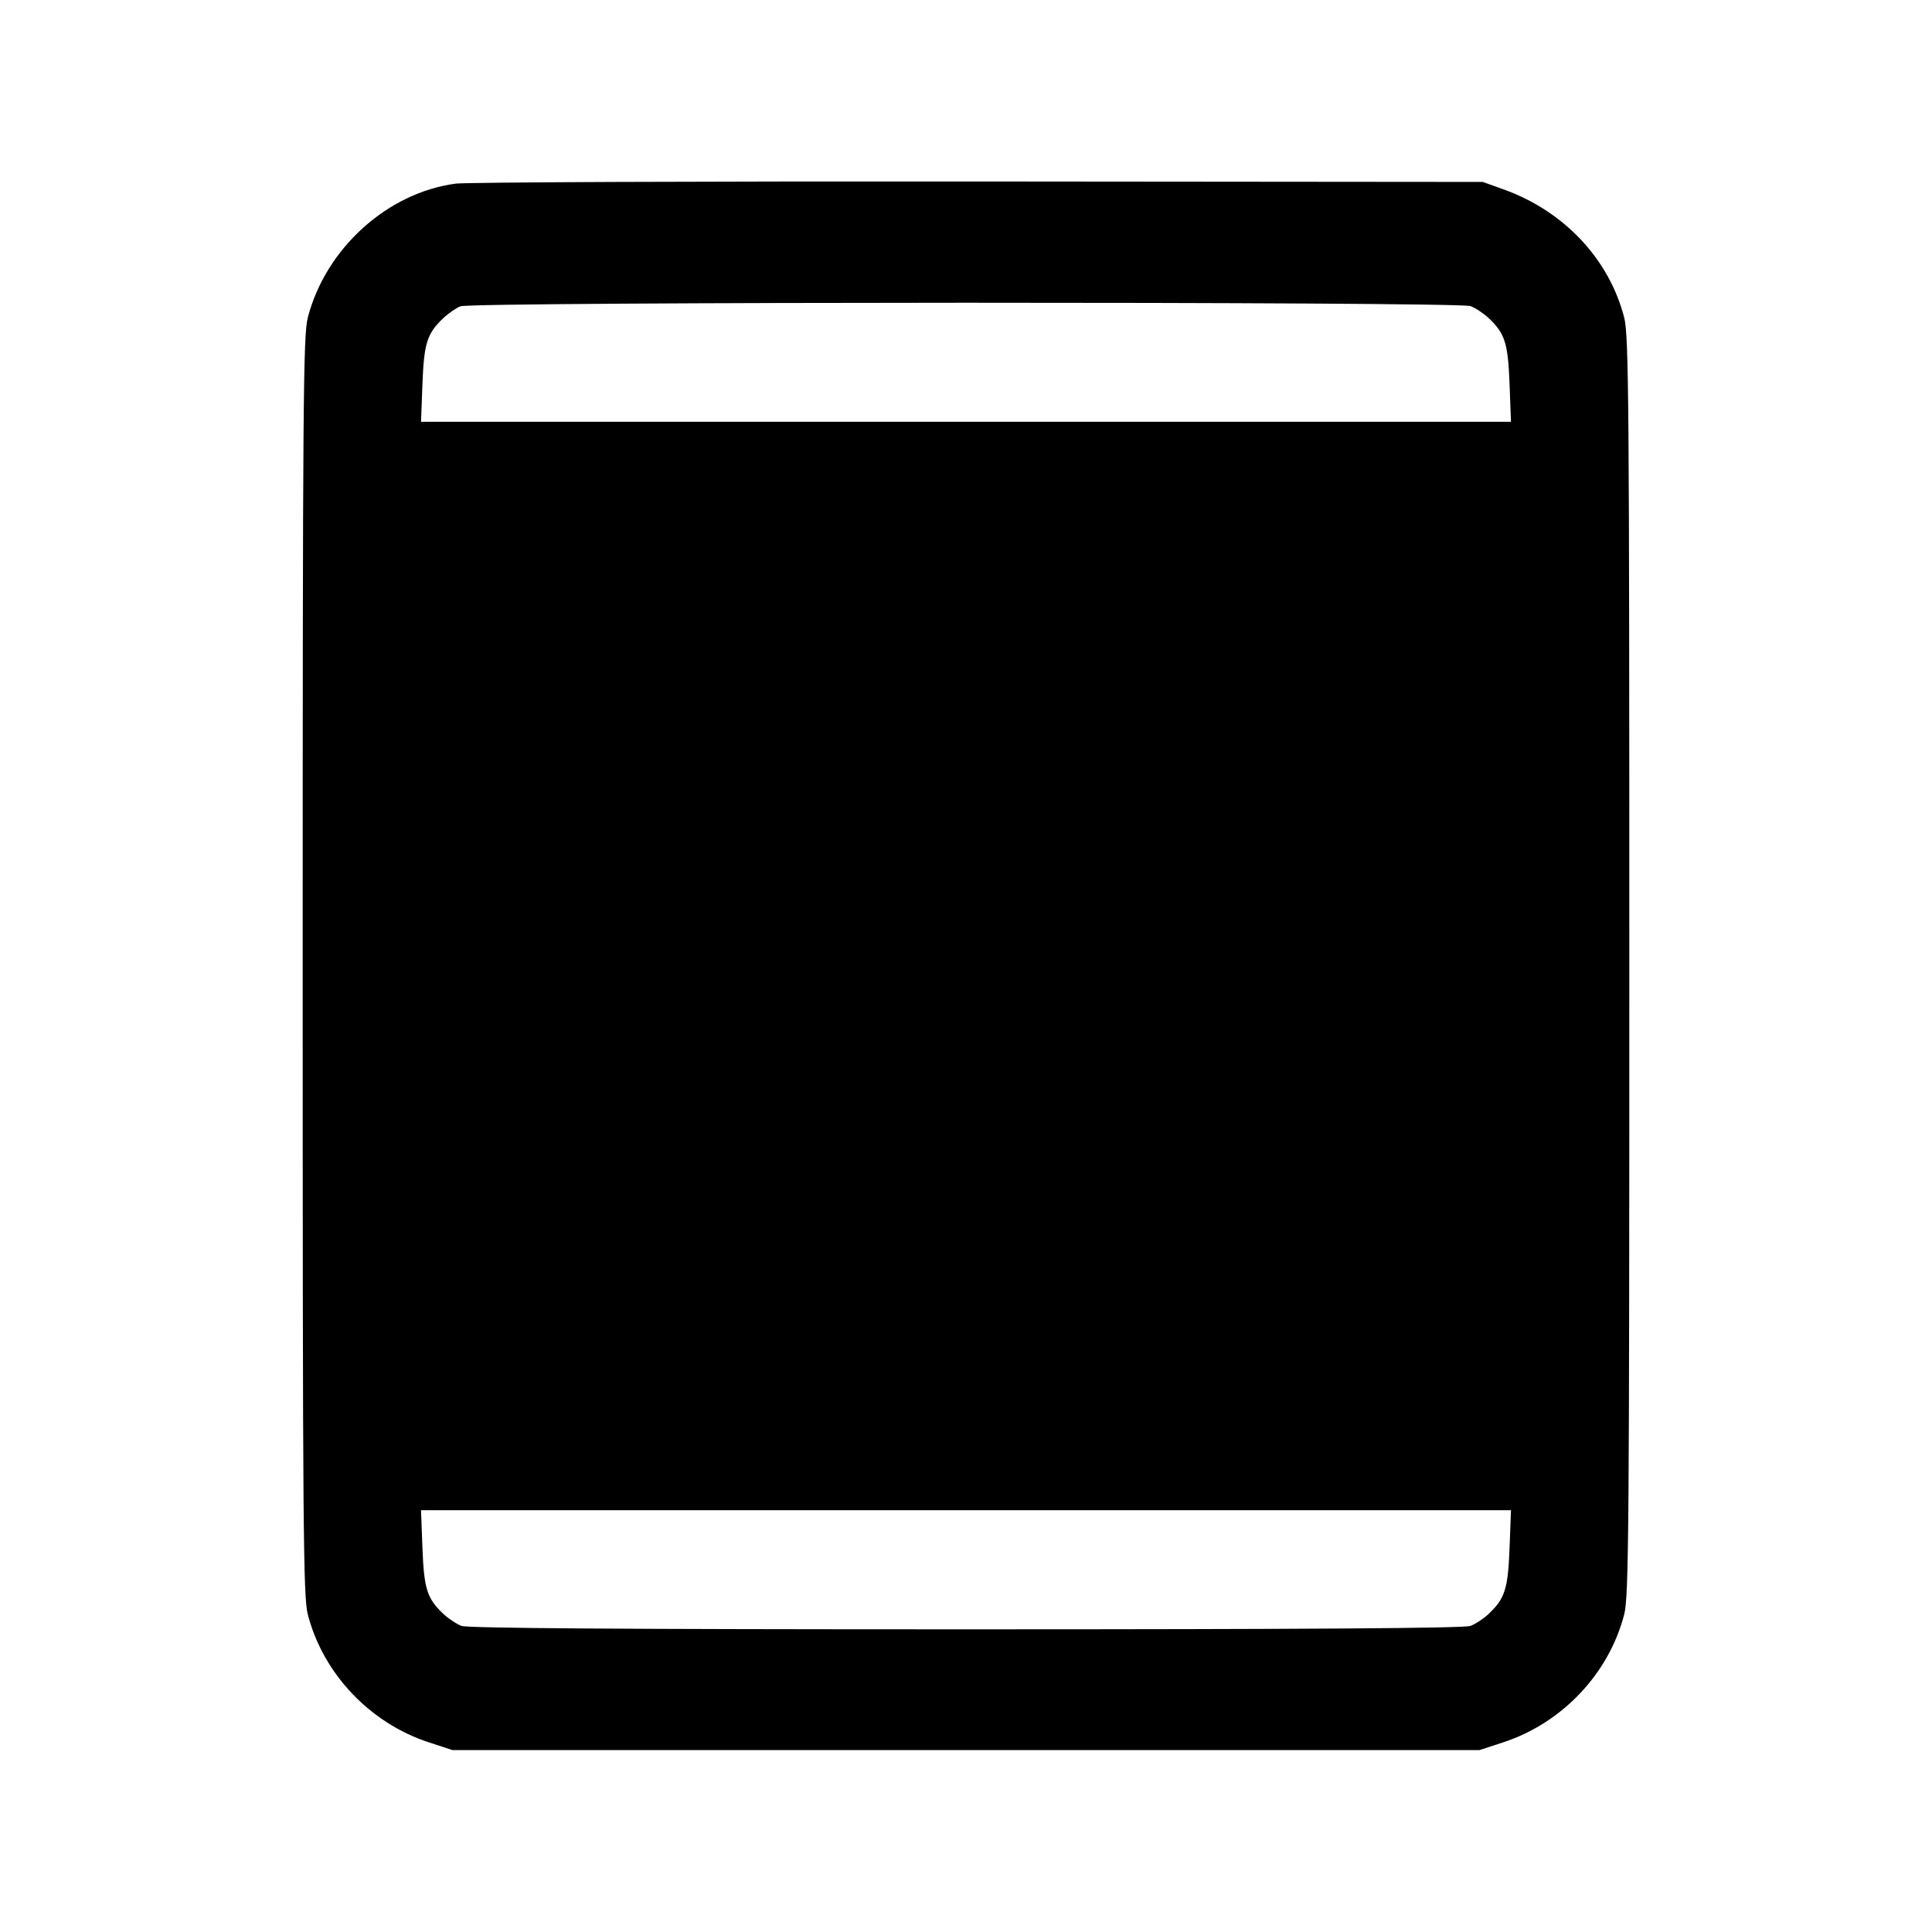 <svg fill="currentColor" viewBox="0 0 256 256" xmlns="http://www.w3.org/2000/svg"><path d="M60.373 24.332 C 51.307 25.541,43.143 32.942,40.783 42.088 C 40.177 44.438,40.107 53.362,40.107 128.000 C 40.107 202.638,40.177 211.562,40.783 213.912 C 42.808 221.761,48.999 228.307,56.820 230.869 L 59.947 231.893 128.000 231.893 L 196.053 231.893 199.180 230.869 C 207.001 228.307,213.192 221.761,215.217 213.912 C 215.823 211.562,215.893 202.638,215.893 128.000 C 215.893 53.362,215.823 44.438,215.217 42.088 C 213.213 34.319,207.257 27.983,199.253 25.104 L 196.480 24.107 129.707 24.048 C 92.981 24.016,61.781 24.144,60.373 24.332 M194.852 40.560 C 195.513 40.810,196.598 41.530,197.265 42.160 C 199.416 44.196,199.821 45.476,200.024 50.880 L 200.212 55.893 128.000 55.893 L 55.788 55.893 55.976 50.880 C 56.179 45.477,56.583 44.199,58.735 42.158 C 59.402 41.526,60.427 40.818,61.013 40.585 C 62.548 39.975,193.239 39.951,194.852 40.560 M200.024 205.120 C 199.821 210.524,199.416 211.804,197.265 213.840 C 196.598 214.470,195.513 215.190,194.852 215.440 C 194.023 215.753,173.348 215.893,128.000 215.893 C 82.652 215.893,61.977 215.753,61.148 215.440 C 60.487 215.190,59.402 214.470,58.735 213.840 C 56.584 211.804,56.179 210.524,55.976 205.120 L 55.788 200.107 128.000 200.107 L 200.212 200.107 200.024 205.120 " stroke="none" fill-rule="evenodd"></path></svg>